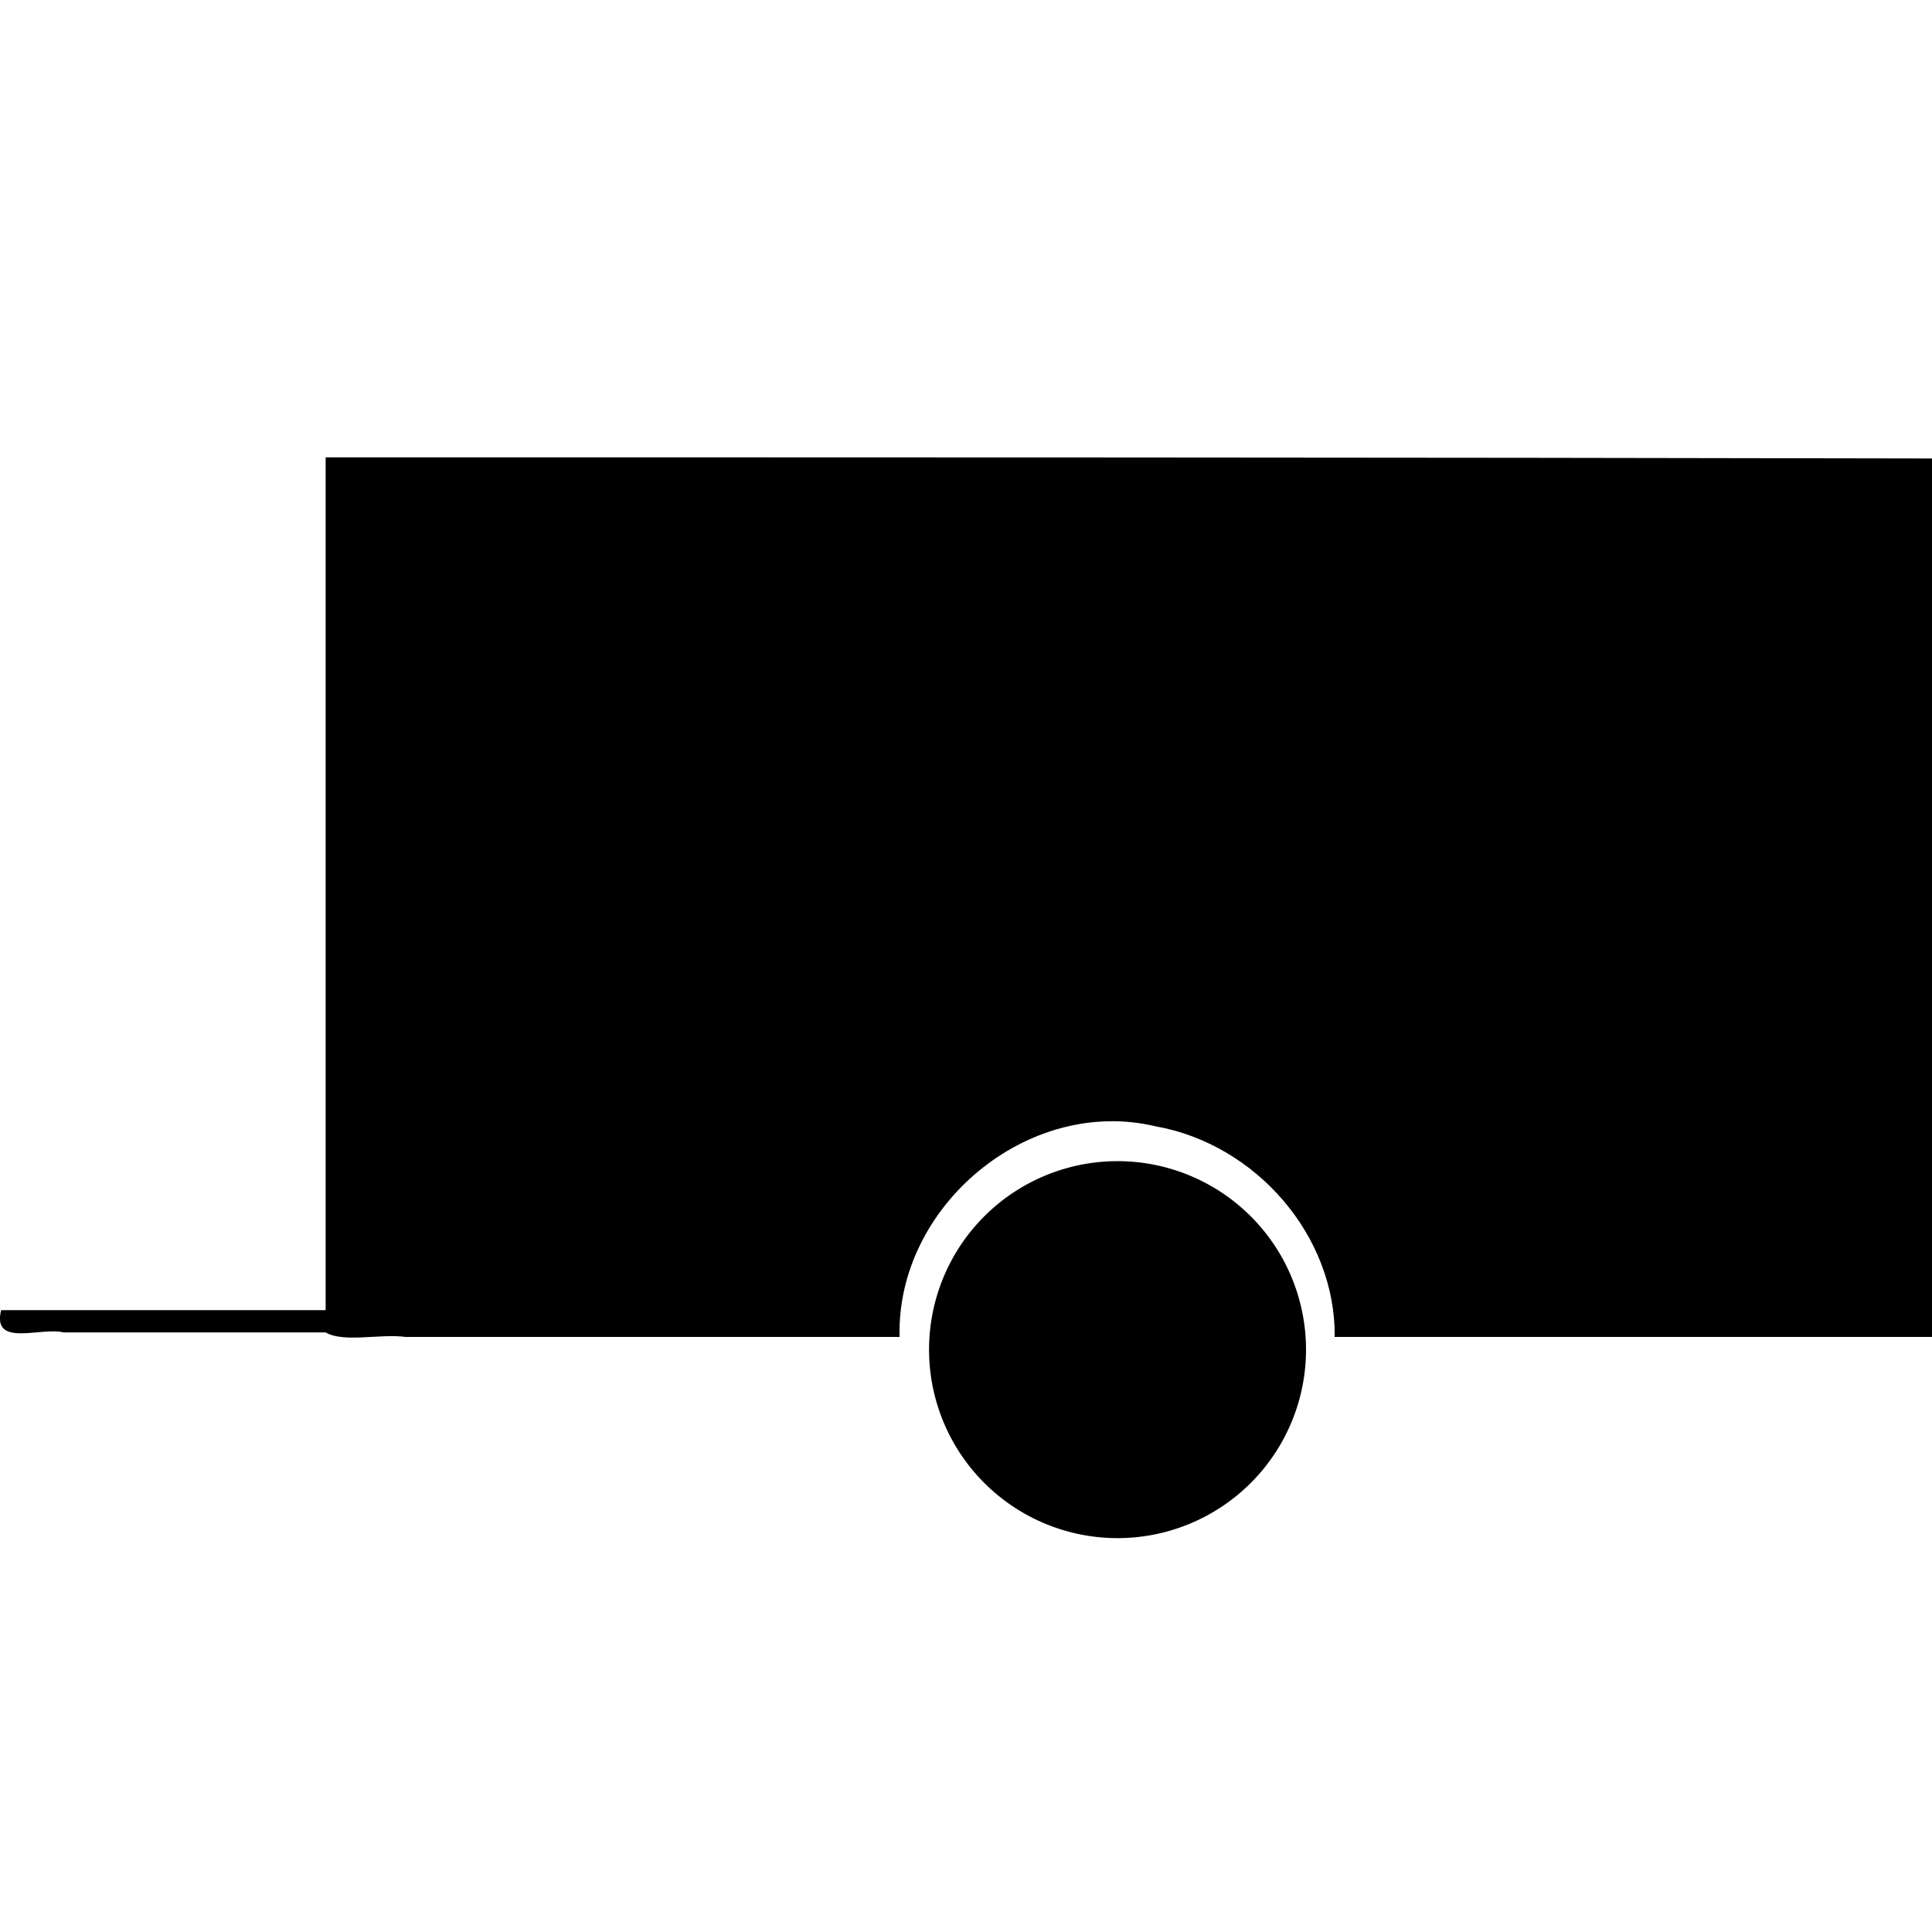 <svg xmlns:svg="http://www.w3.org/2000/svg" xmlns="http://www.w3.org/2000/svg" version="1.1" width="512" height="512" viewBox="0 0 512 512">
<path d="m86.3 121.3c0 75.4 0 150.8 0 225.9-28.7 0-57.3 0-86 0-2.5 10 10.6 4.4 16.5 5.9 23.1 0 46.4 0 69.5 0 4.7 2.8 14.3 0.3 21.2 1.2 43.6 0 87.3 0 130.9 0-0.9-34.6 34-63.9 67.9-55.8 26.5 4.7 47.7 29 47.4 55.8 52.7 0 105.6 0 158.3 0 0-77.6 0-155.2 0-232.8-142.1-0.3-283.9-0.3-425.7-0.3z" fill="#000"/>
<path d="m365.4 381.5a49.9 49.9 0 1 1-99.9 0 49.9 49.9 0 1 1 99.9 0z" transform="translate(-19.292,-23.831)" fill="#000"/>
</svg>
